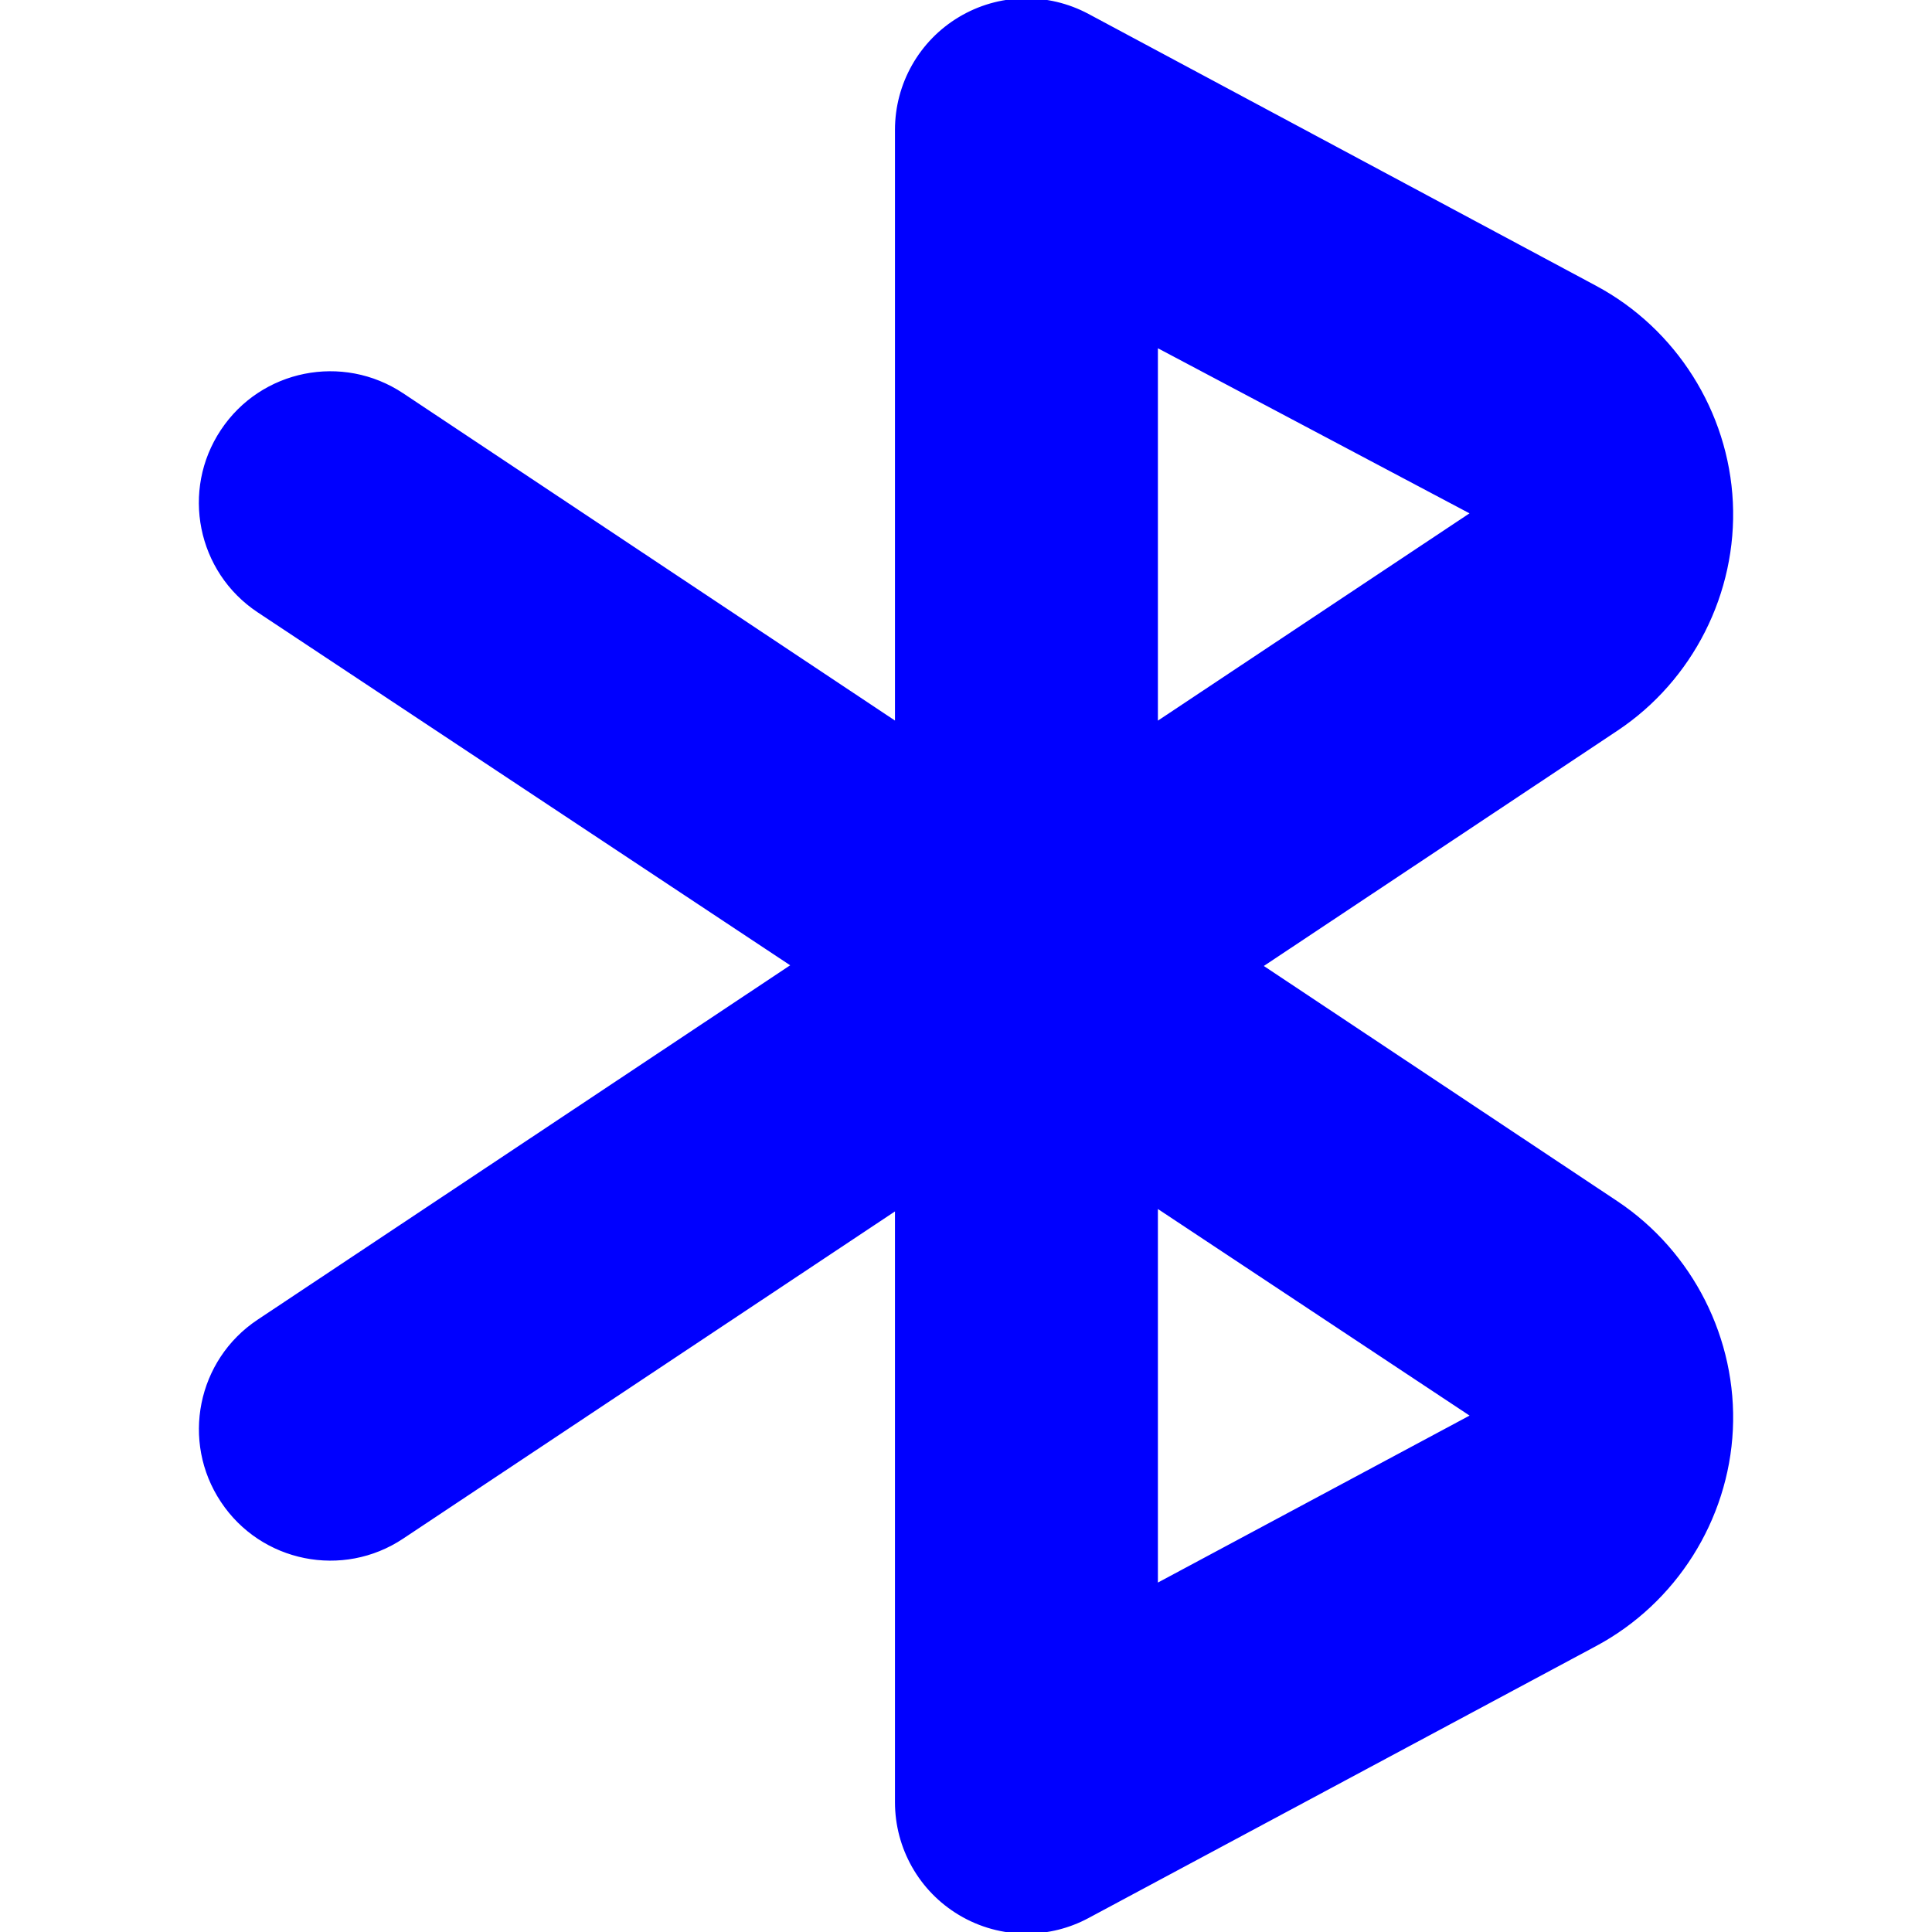 <!DOCTYPE svg PUBLIC "-//W3C//DTD SVG 1.1//EN" "http://www.w3.org/Graphics/SVG/1.1/DTD/svg11.dtd">
<!-- Uploaded to: SVG Repo, www.svgrepo.com, Transformed by: SVG Repo Mixer Tools -->
<svg fill="#0000ff" version="1.1" id="Capa_1" xmlns="http://www.w3.org/2000/svg" xmlns:xlink="http://www.w3.org/1999/xlink" width="800px" height="800px" viewBox="0 0 588.154 588.154" xml:space="preserve" stroke="#0000ff">
<g id="SVGRepo_bgCarrier" stroke-width="0"/>
<g id="SVGRepo_tracerCarrier" stroke-linecap="round" stroke-linejoin="round"/>
<g id="SVGRepo_iconCarrier"> <g> <g> <g> <path d="M312.475,588.154c-7.045,0-14.066-1.871-20.303-5.616c-11.928-7.13-19.219-20.013-19.219-33.907V367.858L122.465,467.978 c-18.121,12.09-42.707,7.18-54.786-11.01c-12.099-18.168-7.16-42.708,11.018-54.797l162.759-108.312L78.659,185.954 c-18.158-12.089-23.097-36.626-11-54.796c12.081-18.199,36.628-23.1,54.807-11.009l150.488,100.138V39.527 c0-13.895,7.291-26.767,19.219-33.906c11.907-7.139,26.668-7.508,38.963-0.937l154.541,82.771 c24.196,12.968,40.044,38.046,41.354,65.458c1.312,27.422-12.063,53.9-34.91,69.106L383.84,294.07L492.102,366.1 c22.85,15.228,36.244,41.704,34.931,69.107c-1.313,27.413-17.158,52.489-41.354,65.449l-154.541,82.808 C325.308,586.602,318.88,588.154,312.475,588.154z M351.997,367.124v115.488l96.354-51.622L351.997,367.124z M351.997,105.191 v115.124l96.337-64.089L351.997,105.191z"/> </g> </g> </g> </g>
</svg>